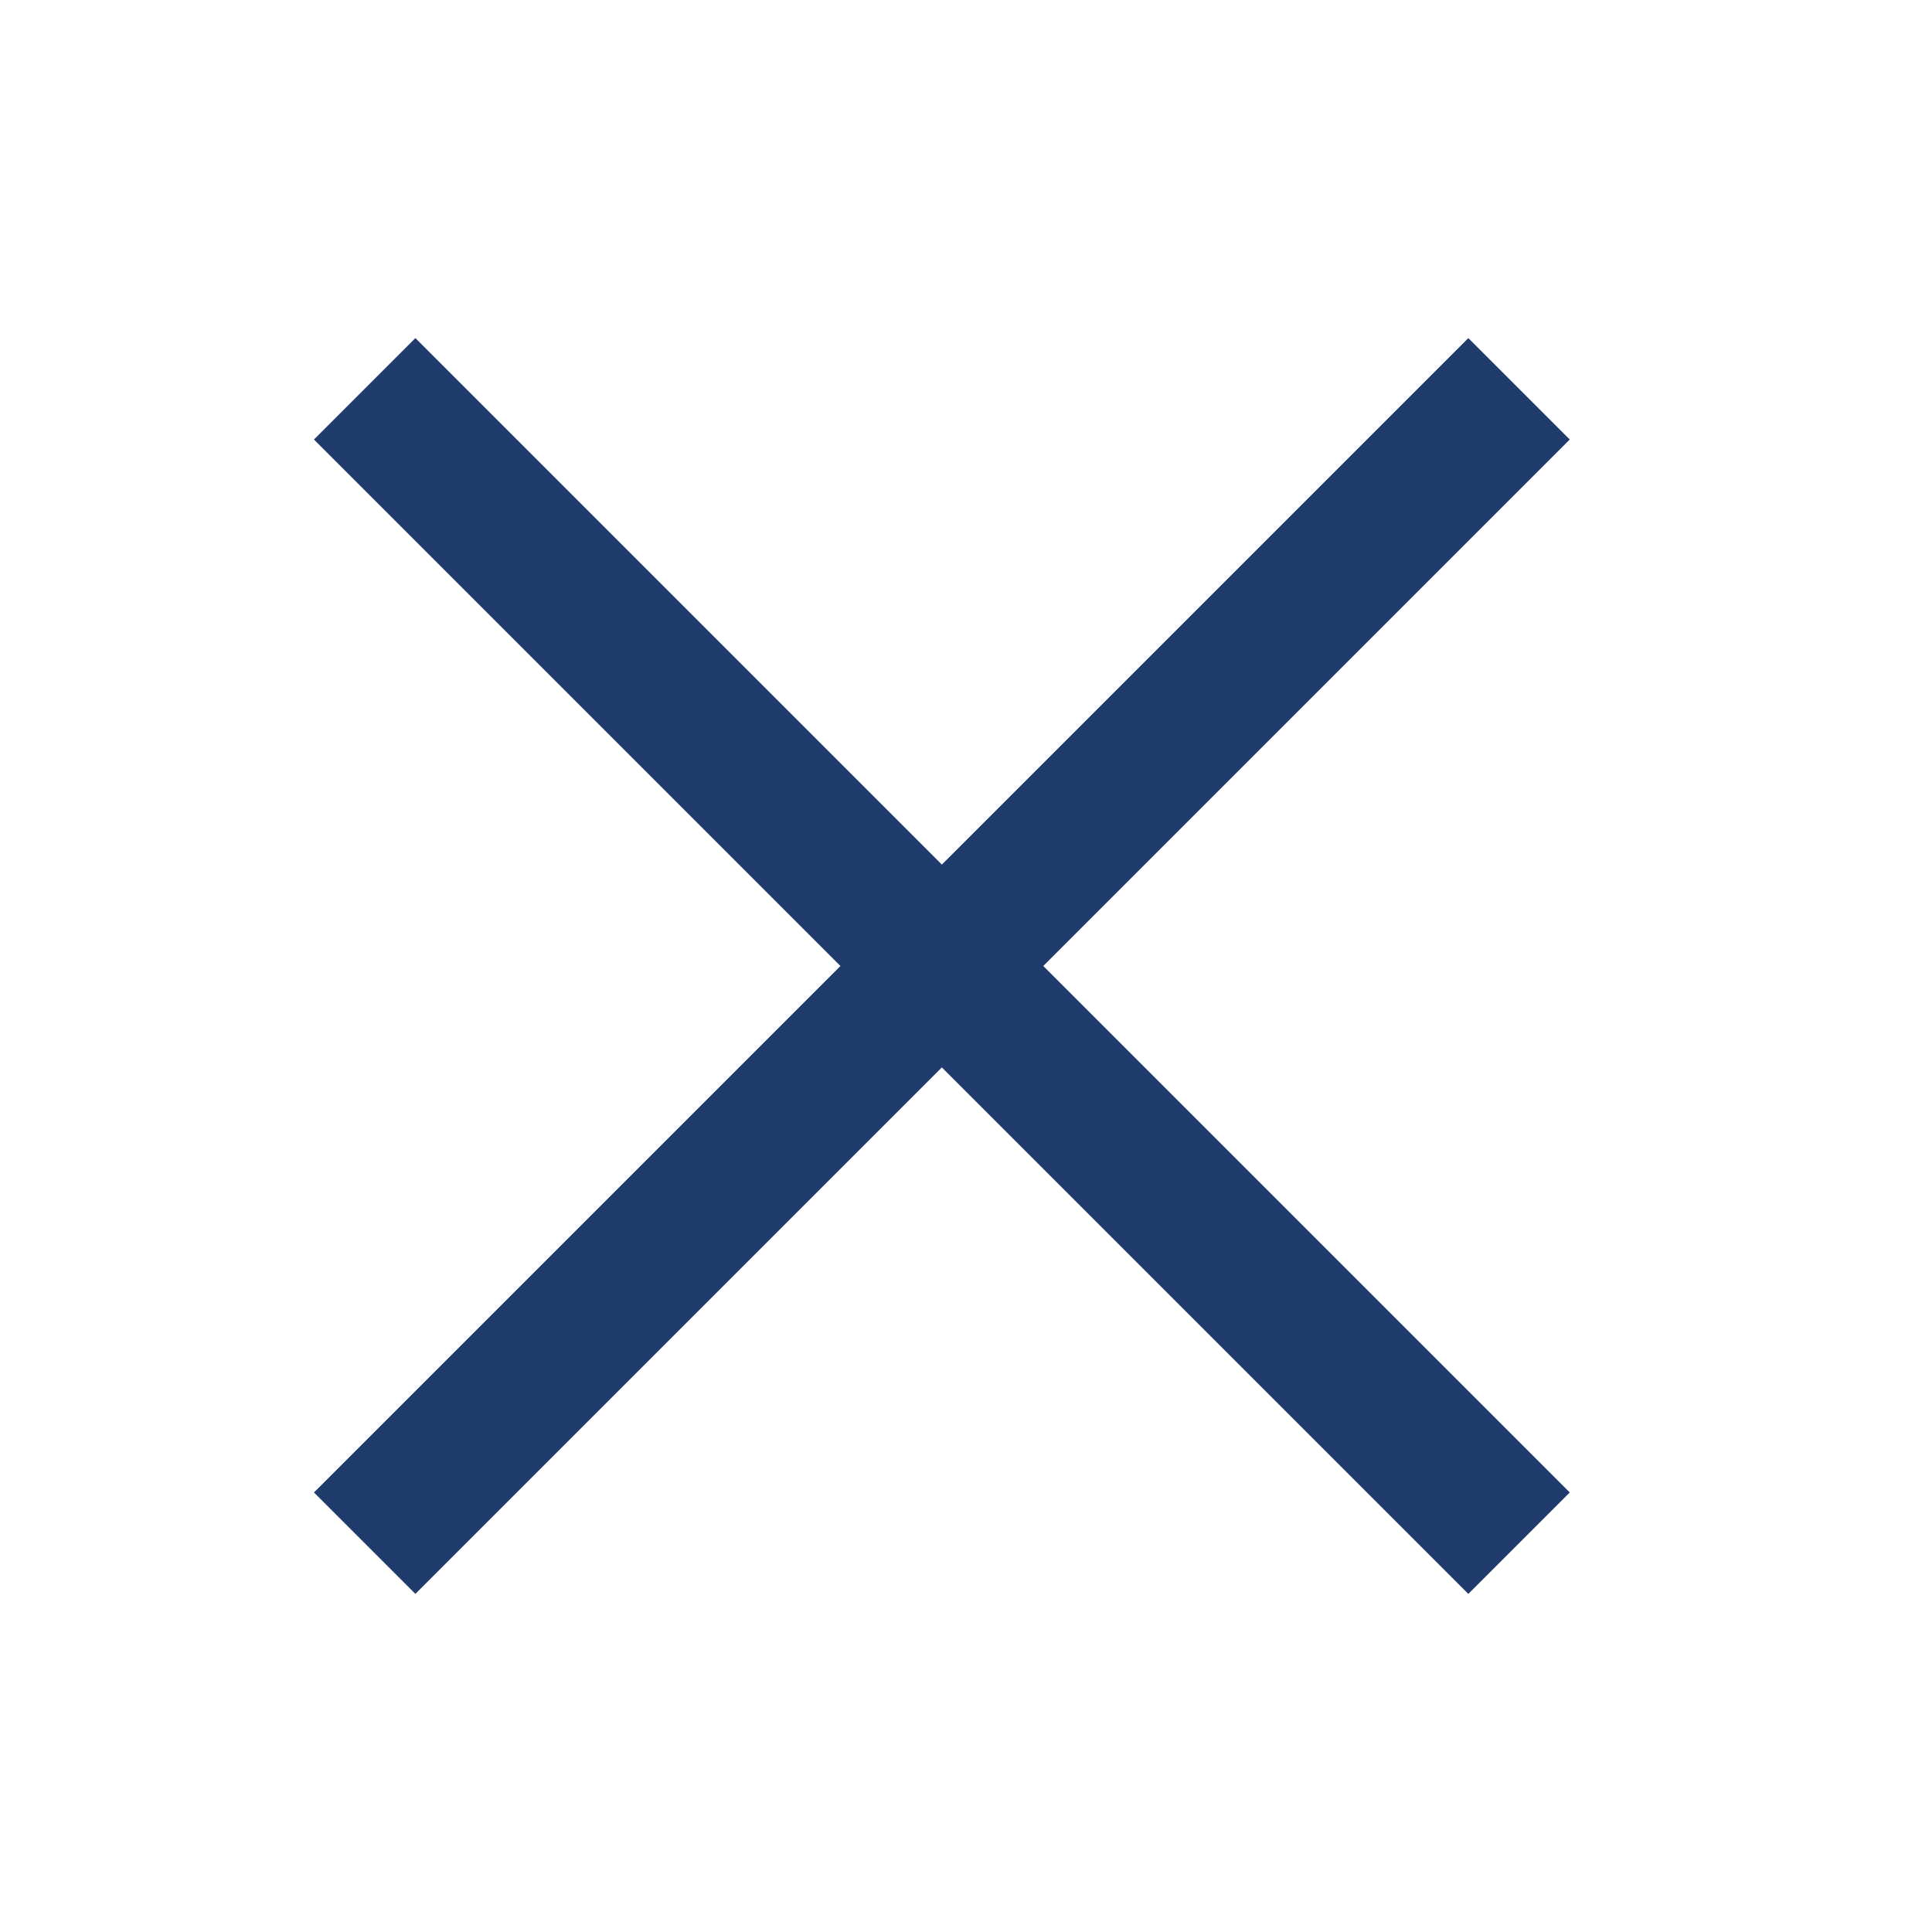 <?xml version="1.0" encoding="utf-8"?>
<!-- Generator: Adobe Illustrator 21.1.0, SVG Export Plug-In . SVG Version: 6.00 Build 0)  -->
<svg version="1.1" id="레이어_1" xmlns="http://www.w3.org/2000/svg" xmlns:xlink="http://www.w3.org/1999/xlink" x="0px"
	 y="0px" viewBox="0 0 40 40" style="enable-background:new 0 0 40 40;" xml:space="preserve">
<style type="text/css">
	.st0{fill:#1F3C6C;}
</style>
<path class="st0" d="M21.6,20l10.9,10.9L30.4,33L19.5,22.1L8.6,33l-2.1-2.1L17.4,20L6.5,9.1L8.6,7l10.9,10.9L30.4,7l2.1,2.1L21.6,20
	z"/>
</svg>
